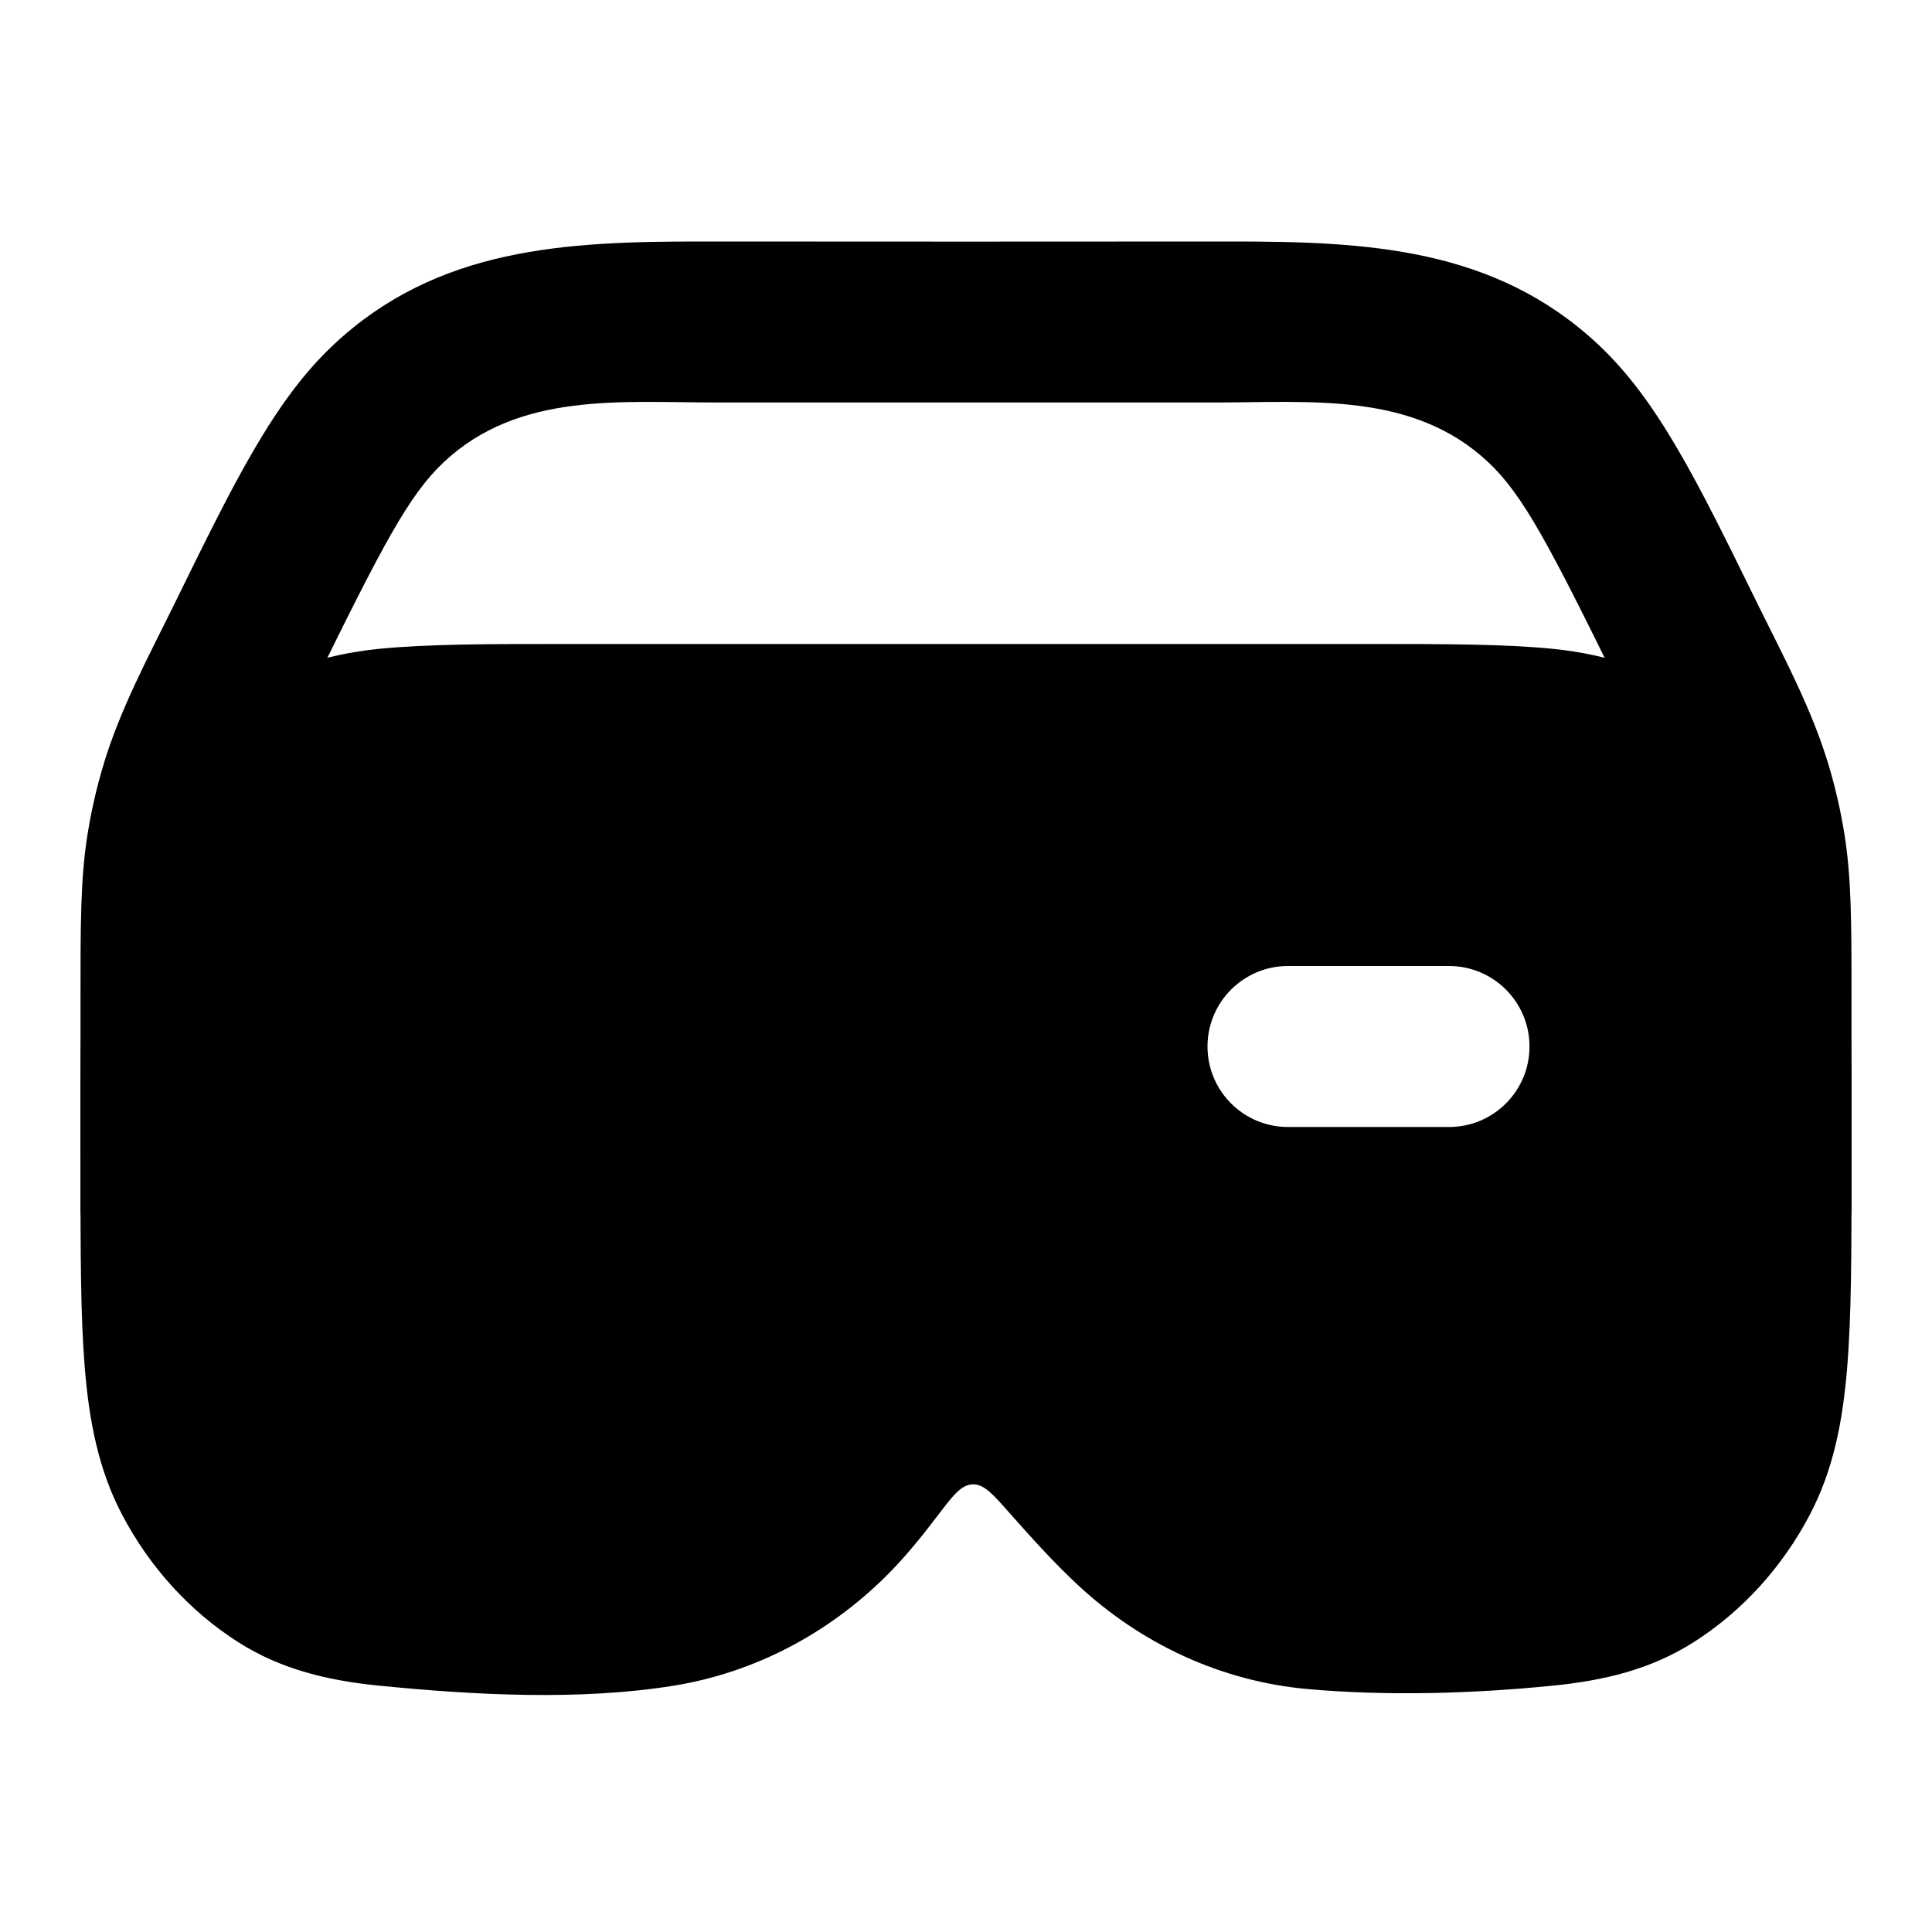 <svg width="24" height="24" viewBox="0 0 24 24" xmlns="http://www.w3.org/2000/svg">
    <path fill-rule="evenodd" clip-rule="evenodd" d="M8.71 3C10.903 3.002 13.097 3.002 15.29 3C16.982 2.999 18.571 3.077 19.856 4.282C20.594 4.975 21.083 5.973 21.819 7.473C22.15 8.147 22.514 8.814 22.726 9.538C22.804 9.803 22.865 10.073 22.91 10.348C23 10.902 23 11.468 23 12.366L23 15C23 15.553 22.552 16 22 16C21.448 16 21 15.553 21 15V12.452C21 11.441 20.997 11.045 20.936 10.67C20.904 10.476 20.861 10.285 20.807 10.1C20.703 9.746 20.543 9.413 20.117 8.544C19.252 6.783 18.924 6.151 18.487 5.741C17.554 4.865 16.287 5 15.085 5H8.915C7.713 5 6.446 4.865 5.513 5.741C5.076 6.151 4.748 6.783 3.883 8.544C3.457 9.413 3.297 9.746 3.193 10.1C3.139 10.285 3.096 10.476 3.064 10.67C3.003 11.045 3 11.441 3 12.452V15C3 15.553 2.552 16 2 16C1.448 16 1 15.553 1 15V12.452C1 11.504 0.997 10.92 1.09 10.348C1.135 10.073 1.196 9.803 1.274 9.538C1.485 8.816 1.851 8.146 2.181 7.473C2.917 5.973 3.406 4.975 4.144 4.282C5.429 3.077 7.018 2.999 8.71 3Z"/>
    <path fill-rule="evenodd" clip-rule="evenodd" d="M6.95 8H17.049C17.942 8 18.684 8 19.289 8.06C20.68 8.199 21.825 8.932 22.483 10.185C22.773 10.738 22.891 11.338 22.946 12.009C23.005 12.719 23.002 13.435 23 14.148C23 14.28 23 14.411 23 14.543C23 15.535 23 16.34 22.946 16.991C22.891 17.662 22.773 18.262 22.483 18.815C22.143 19.463 21.647 20.014 21.036 20.402C20.503 20.74 19.922 20.877 19.289 20.94C18.297 21.039 17.239 21.071 16.242 20.982C15.176 20.886 14.178 20.426 13.384 19.684C13.09 19.41 12.818 19.108 12.549 18.804C12.332 18.558 12.223 18.434 12.081 18.439C11.939 18.445 11.838 18.577 11.637 18.842C11.437 19.105 11.228 19.362 10.993 19.593C10.269 20.306 9.358 20.78 8.37 20.94C7.204 21.129 5.876 21.056 4.71 20.94C4.077 20.877 3.496 20.74 2.963 20.402C2.353 20.014 1.857 19.463 1.516 18.815C1.226 18.262 1.108 17.662 1.053 16.991C1 16.34 1 15.535 1 14.543C1 14.411 0.999 14.28 0.999 14.148C0.997 13.435 0.995 12.719 1.053 12.009C1.108 11.338 1.226 10.738 1.516 10.185C2.174 8.932 3.319 8.199 4.71 8.06C5.315 8 6.058 8 6.95 8ZM16 12C15.448 12 15 12.448 15 13C15 13.553 15.448 14 16 14H18C18.552 14 19 13.553 19 13C19 12.448 18.552 12 18 12H16Z"/>
</svg>
